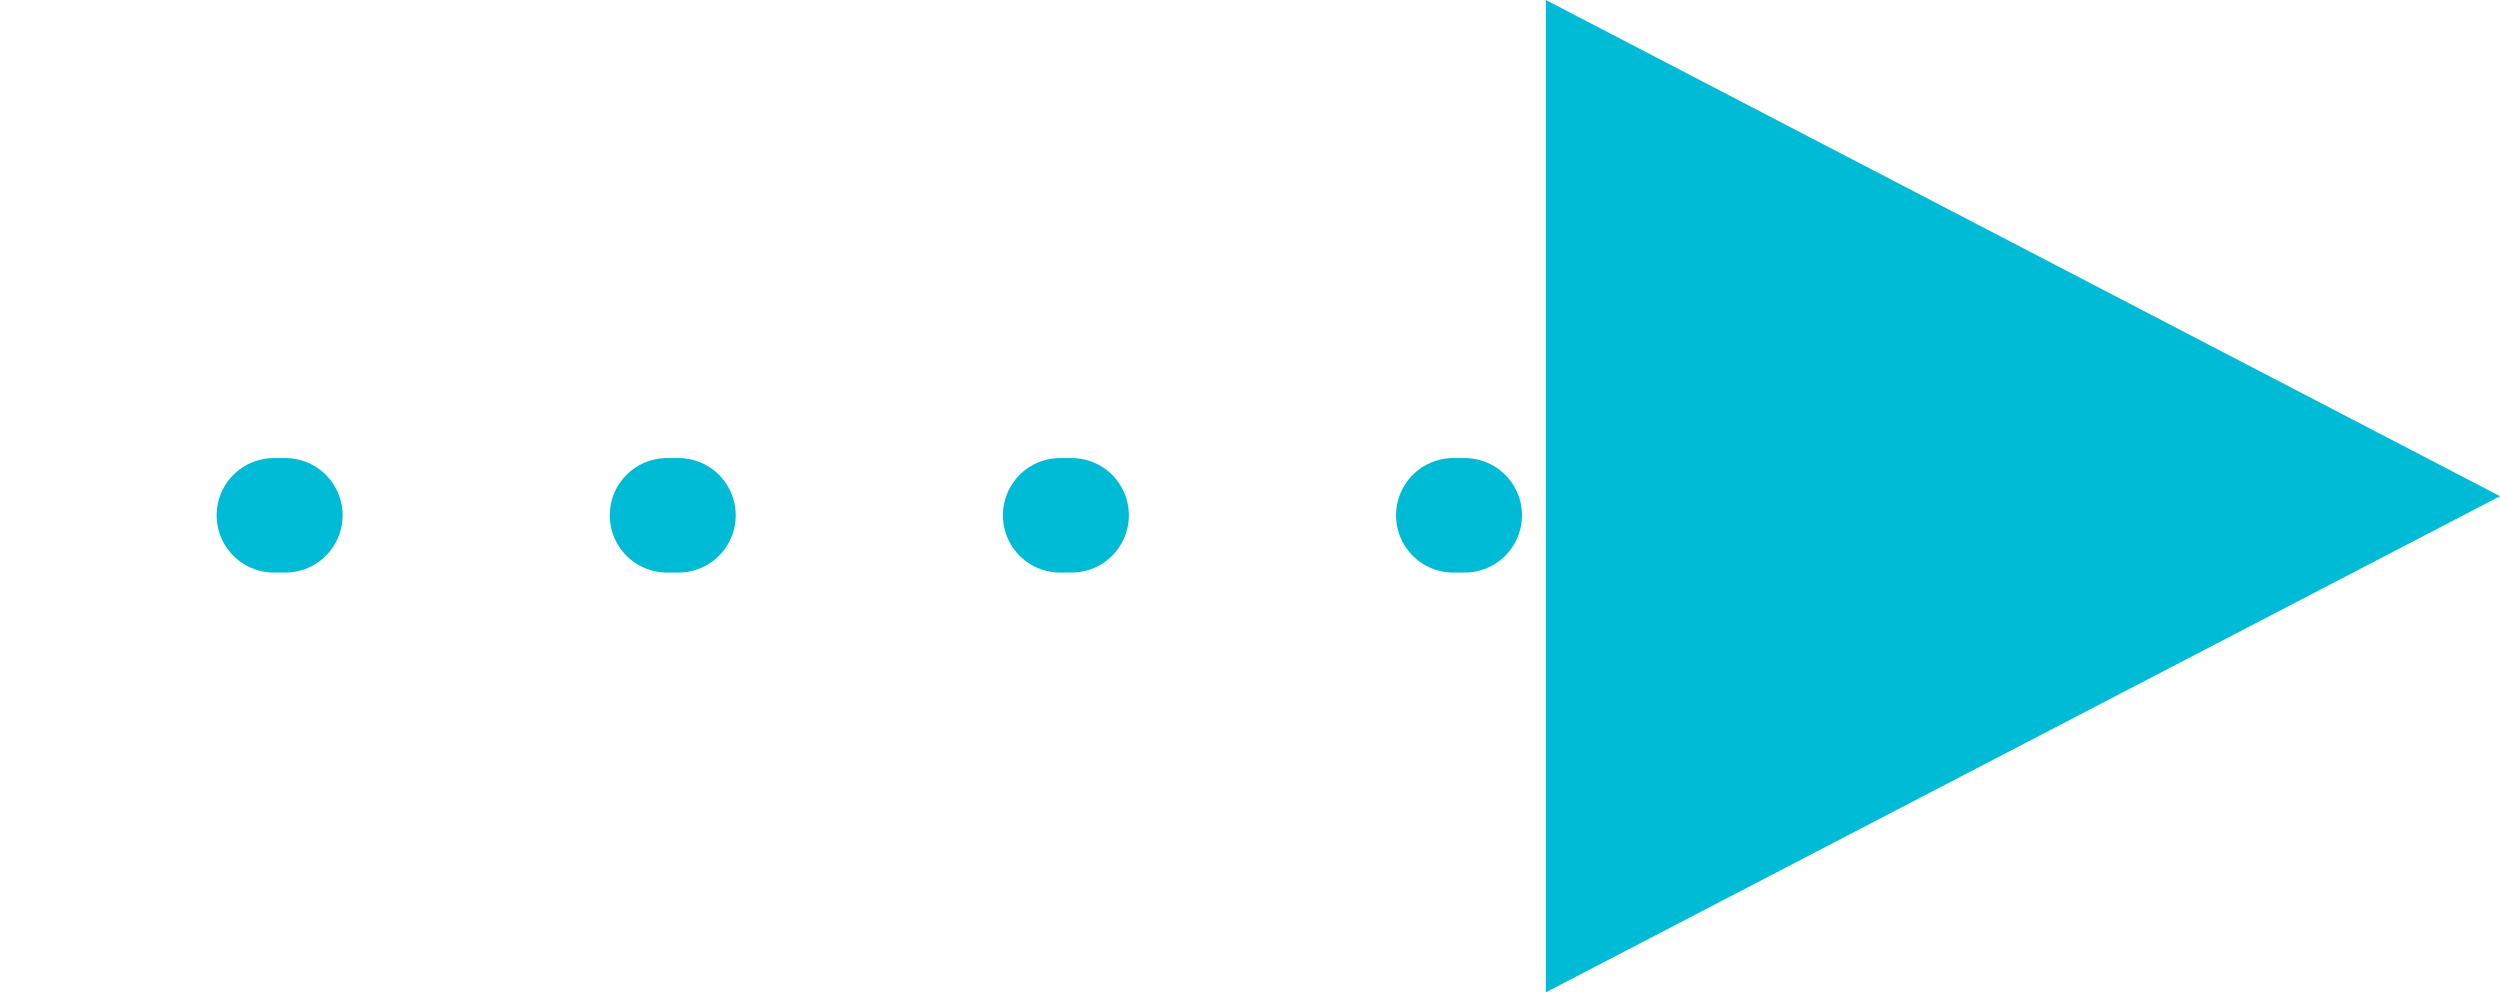 <svg xmlns="http://www.w3.org/2000/svg" width="65.5" height="26" viewBox="0 0 65.5 26">
  <g id="Group_3412" data-name="Group 3412" transform="translate(-528 -1224)">
    <path id="Path_525" data-name="Path 525" d="M387.176,1873.7H340" transform="translate(189.5 -636.199)" fill="none" stroke="#00bbd5" stroke-linecap="round" stroke-width="3" stroke-dasharray="0.3 10"/>
    <path id="Polygon_9" data-name="Polygon 9" d="M13,0,26,25H0Z" transform="translate(593.5 1224) rotate(90)" fill="#00bbd5"/>
  </g>
</svg>
